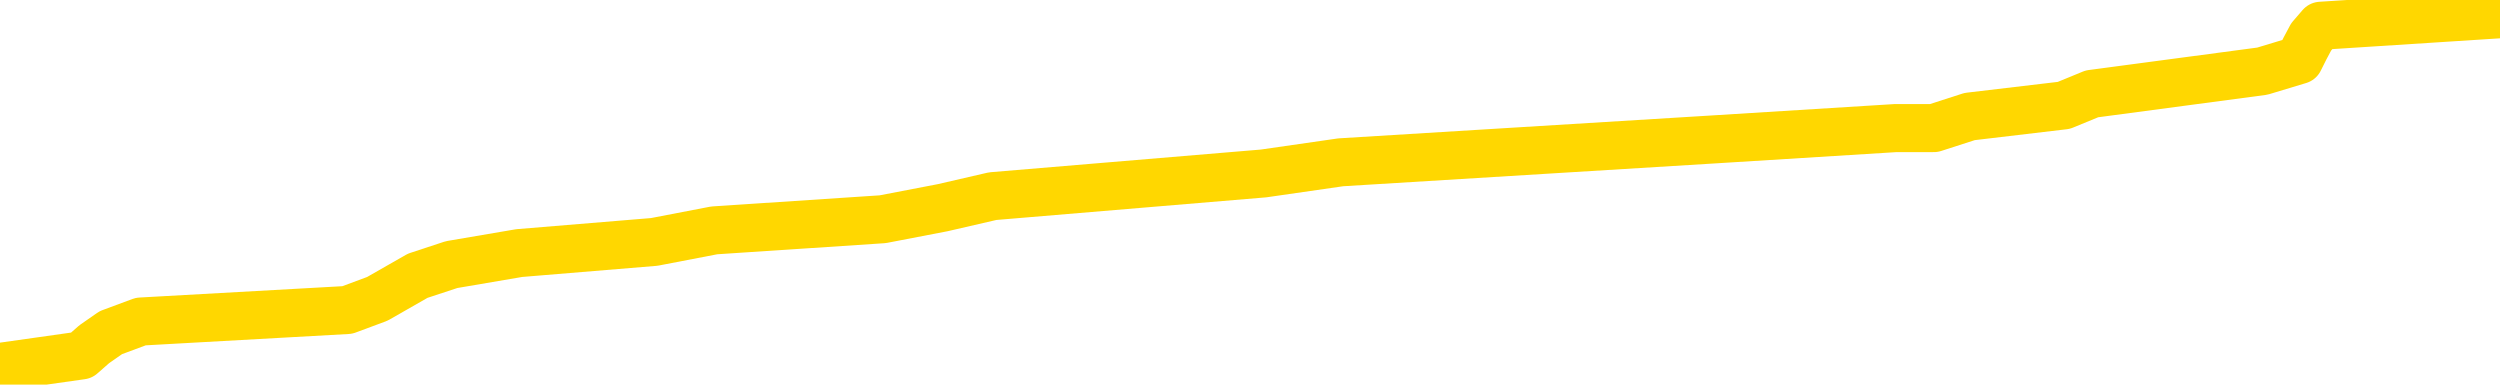 <svg xmlns="http://www.w3.org/2000/svg" version="1.1" viewBox="0 0 6500 1000">
	<path fill="none" stroke="gold" stroke-width="125" stroke-linecap="round" stroke-linejoin="round" d="M0 18251  L-138786 18251 L-138602 18222 L-138112 18163 L-137818 18133 L-137507 18074 L-137273 18044 L-137219 17985 L-137160 17926 L-137007 17897 L-136966 17837 L-136834 17808 L-136541 17778 L-136001 17778 L-135390 17749 L-135342 17749 L-134702 17719 L-134669 17719 L-134143 17719 L-134011 17690 L-133621 17630 L-133292 17571 L-133175 17512 L-132964 17453 L-132247 17453 L-131677 17424 L-131570 17424 L-131395 17394 L-131174 17335 L-130773 17305 L-130747 17246 L-129819 17187 L-129731 17128 L-129649 17069 L-129579 17010 L-129282 16980 L-129130 16921 L-127240 16950 L-127139 16950 L-126877 16950 L-126583 16980 L-126441 16921 L-126193 16921 L-126157 16891 L-125999 16862 L-125535 16803 L-125282 16773 L-125070 16714 L-124819 16684 L-124470 16655 L-123542 16596 L-123449 16536 L-123038 16507 L-121867 16448 L-120678 16418 L-120586 16359 L-120558 16300 L-120292 16241 L-119993 16182 L-119864 16123 L-119827 16063 L-119012 16063 L-118628 16093 L-117568 16123 L-117507 16123 L-117242 16714 L-116770 17276 L-116578 17837 L-116314 18399 L-115977 18370 L-115842 18340 L-115386 18311 L-114643 18281 L-114626 18251 L-114460 18192 L-114392 18192 L-113876 18163 L-112847 18163 L-112651 18133 L-112163 18104 L-111801 18074 L-111392 18074 L-111006 18104 L-109303 18104 L-109205 18104 L-109133 18104 L-109072 18104 L-108887 18074 L-108551 18074 L-107910 18044 L-107833 18015 L-107772 18015 L-107585 17985 L-107506 17985 L-107329 17956 L-107310 17926 L-107080 17926 L-106692 17897 L-105803 17897 L-105764 17867 L-105676 17837 L-105648 17778 L-104640 17749 L-104490 17690 L-104466 17660 L-104333 17630 L-104293 17601 L-103035 17571 L-102977 17571 L-102438 17542 L-102385 17542 L-102338 17542 L-101943 17512 L-101804 17483 L-101604 17453 L-101457 17453 L-101292 17453 L-101016 17483 L-100657 17483 L-100105 17453 L-99460 17424 L-99201 17364 L-99047 17335 L-98646 17305 L-98606 17276 L-98486 17246 L-98424 17276 L-98410 17276 L-98316 17276 L-98023 17246 L-97871 17128 L-97541 17069 L-97463 17010 L-97387 16980 L-97161 16891 L-97094 16832 L-96867 16773 L-96814 16714 L-96650 16684 L-95644 16655 L-95460 16625 L-94909 16596 L-94516 16536 L-94119 16507 L-93269 16448 L-93190 16418 L-92612 16389 L-92170 16389 L-91929 16359 L-91772 16359 L-91371 16300 L-91351 16300 L-90906 16270 L-90500 16241 L-90364 16182 L-90189 16123 L-90053 16063 L-89803 16004 L-88803 15975 L-88721 15945 L-88585 15916 L-88546 15886 L-87657 15856 L-87441 15827 L-86998 15797 L-86880 15768 L-86824 15738 L-86147 15738 L-86047 15709 L-86018 15709 L-84676 15679 L-84270 15649 L-84231 15620 L-83303 15590 L-83204 15561 L-83072 15531 L-82667 15502 L-82641 15472 L-82548 15442 L-82332 15413 L-81921 15354 L-80767 15295 L-80475 15235 L-80447 15176 L-79839 15147 L-79589 15088 L-79569 15058 L-78640 15028 L-78588 14969 L-78466 14940 L-78448 14881 L-78292 14851 L-78117 14792 L-77981 14762 L-77924 14733 L-77816 14703 L-77731 14674 L-77498 14644 L-77423 14615 L-77114 14585 L-76996 14555 L-76827 14526 L-76735 14496 L-76633 14496 L-76610 14467 L-76532 14467 L-76434 14408 L-76068 14378 L-75963 14348 L-75460 14319 L-75008 14289 L-74970 14260 L-74946 14230 L-74905 14201 L-74776 14171 L-74675 14141 L-74234 14112 L-73951 14082 L-73359 14053 L-73229 14023 L-72954 13964 L-72802 13934 L-72648 13905 L-72563 13846 L-72485 13816 L-72300 13787 L-72249 13787 L-72221 13757 L-72142 13727 L-72119 13698 L-71835 13639 L-71232 13580 L-70236 13550 L-69938 13520 L-69204 13491 L-68960 13461 L-68870 13432 L-68293 13402 L-67594 13373 L-66842 13343 L-66523 13314 L-66141 13254 L-66064 13225 L-65429 13195 L-65244 13166 L-65156 13166 L-65026 13166 L-64713 13136 L-64664 13107 L-64522 13077 L-64500 13047 L-63533 13018 L-62987 12988 L-62509 12988 L-62448 12988 L-62124 12988 L-62103 12959 L-62040 12959 L-61830 12929 L-61753 12900 L-61699 12870 L-61676 12840 L-61637 12811 L-61621 12781 L-60864 12752 L-60848 12722 L-60048 12693 L-59896 12663 L-58990 12633 L-58484 12604 L-58255 12545 L-58214 12545 L-58098 12515 L-57922 12486 L-57168 12515 L-57033 12486 L-56869 12456 L-56551 12426 L-56375 12367 L-55353 12308 L-55329 12249 L-55078 12219 L-54865 12160 L-54231 12131 L-53993 12072 L-53961 12013 L-53783 11953 L-53702 11894 L-53612 11865 L-53548 11806 L-53108 11746 L-53084 11717 L-52543 11687 L-52288 11658 L-51793 11628 L-50916 11599 L-50879 11569 L-50826 11539 L-50785 11510 L-50668 11480 L-50391 11451 L-50184 11392 L-49987 11332 L-49964 11273 L-49914 11214 L-49874 11185 L-49796 11155 L-49199 11096 L-49139 11066 L-49035 11037 L-48881 11007 L-48249 10978 L-47568 10948 L-47266 10889 L-46919 10859 L-46721 10830 L-46673 10771 L-46353 10741 L-45725 10712 L-45578 10682 L-45542 10652 L-45484 10623 L-45407 10564 L-45166 10564 L-45078 10534 L-44984 10505 L-44690 10475 L-44556 10445 L-44496 10416 L-44459 10357 L-44187 10357 L-43181 10327 L-43005 10298 L-42954 10298 L-42662 10268 L-42469 10209 L-42136 10179 L-41629 10150 L-41067 10091 L-41053 10031 L-41036 10002 L-40936 9943 L-40821 9884 L-40782 9824 L-40744 9795 L-40679 9795 L-40650 9765 L-40511 9795 L-40219 9795 L-40169 9795 L-40063 9795 L-39799 9765 L-39334 9736 L-39190 9736 L-39135 9677 L-39078 9647 L-38887 9617 L-38522 9588 L-38307 9588 L-38113 9588 L-38055 9588 L-37996 9529 L-37842 9499 L-37572 9470 L-37142 9617 L-37127 9617 L-37050 9588 L-36985 9558 L-36856 9351 L-36833 9322 L-36548 9292 L-36501 9263 L-36446 9233 L-35984 9204 L-35945 9204 L-35904 9174 L-35714 9144 L-35234 9115 L-34747 9085 L-34730 9056 L-34692 9026 L-34436 8997 L-34358 8937 L-34128 8908 L-34112 8849 L-33818 8790 L-33376 8760 L-32929 8730 L-32424 8701 L-32270 8671 L-31984 8642 L-31944 8583 L-31612 8553 L-31391 8523 L-30874 8464 L-30798 8435 L-30550 8376 L-30356 8316 L-30296 8287 L-29519 8257 L-29445 8257 L-29215 8228 L-29198 8228 L-29136 8198 L-28940 8169 L-28476 8169 L-28453 8139 L-28323 8139 L-27023 8139 L-27006 8139 L-26929 8109 L-26835 8109 L-26618 8109 L-26466 8080 L-26287 8109 L-26233 8139 L-25947 8169 L-25907 8169 L-25537 8169 L-25097 8169 L-24914 8169 L-24593 8139 L-24298 8139 L-23852 8080 L-23780 8050 L-23318 7991 L-22880 7962 L-22698 7932 L-21244 7873 L-21112 7843 L-20655 7784 L-20428 7755 L-20042 7696 L-19526 7636 L-18571 7577 L-17777 7518 L-17103 7489 L-16677 7429 L-16366 7400 L-16136 7311 L-15453 7222 L-15440 7134 L-15230 7015 L-15208 6986 L-15034 6927 L-14084 6897 L-13815 6838 L-13000 6808 L-12690 6749 L-12652 6720 L-12595 6661 L-11978 6631 L-11340 6572 L-9714 6542 L-9040 6513 L-8398 6513 L-8320 6513 L-8264 6513 L-8228 6513 L-8200 6483 L-8088 6424 L-8070 6395 L-8048 6365 L-7894 6335 L-7841 6276 L-7763 6247 L-7643 6217 L-7546 6188 L-7428 6158 L-7159 6099 L-6889 6069 L-6872 6010 L-6672 5981 L-6525 5921 L-6298 5892 L-6164 5862 L-5855 5833 L-5795 5803 L-5442 5744 L-5094 5714 L-4993 5685 L-4928 5626 L-4868 5596 L-4484 5537 L-4103 5507 L-3999 5478 L-3739 5448 L-3467 5389 L-3308 5360 L-3276 5330 L-3214 5301 L-3073 5271 L-2889 5241 L-2844 5212 L-2556 5212 L-2540 5182 L-2307 5182 L-2246 5153 L-2208 5153 L-1628 5123 L-1494 5094 L-1471 4975 L-1452 4768 L-1435 4532 L-1419 4295 L-1395 4059 L-1378 3881 L-1357 3674 L-1340 3467 L-1317 3349 L-1301 3231 L-1279 3142 L-1262 3083 L-1213 2994 L-1141 2905 L-1106 2758 L-1083 2639 L-1047 2521 L-1006 2403 L-969 2344 L-953 2225 L-928 2137 L-891 2078 L-874 1989 L-851 1930 L-834 1871 L-815 1811 L-799 1752 L-770 1664 L-744 1575 L-699 1545 L-682 1486 L-640 1457 L-592 1397 L-521 1338 L-506 1279 L-490 1220 L-428 1191 L-389 1161 L-349 1131 L-183 1102 L-118 1072 L-102 1043 L-58 984 L0 954 L212 924 L245 895 L288 865 L366 836 L903 806 L981 777 L1086 717 L1174 688 L1350 658 L1701 629 L1857 599 L2295 570 L2451 540 L2581 510 L3285 451 L3486 422 L4447 363 L4929 333 L5028 333 L5121 303 L5366 274 L5439 244 L5882 185 L5978 156 L5993 126 L6009 96 L6034 67 L6500 37" />
</svg>

